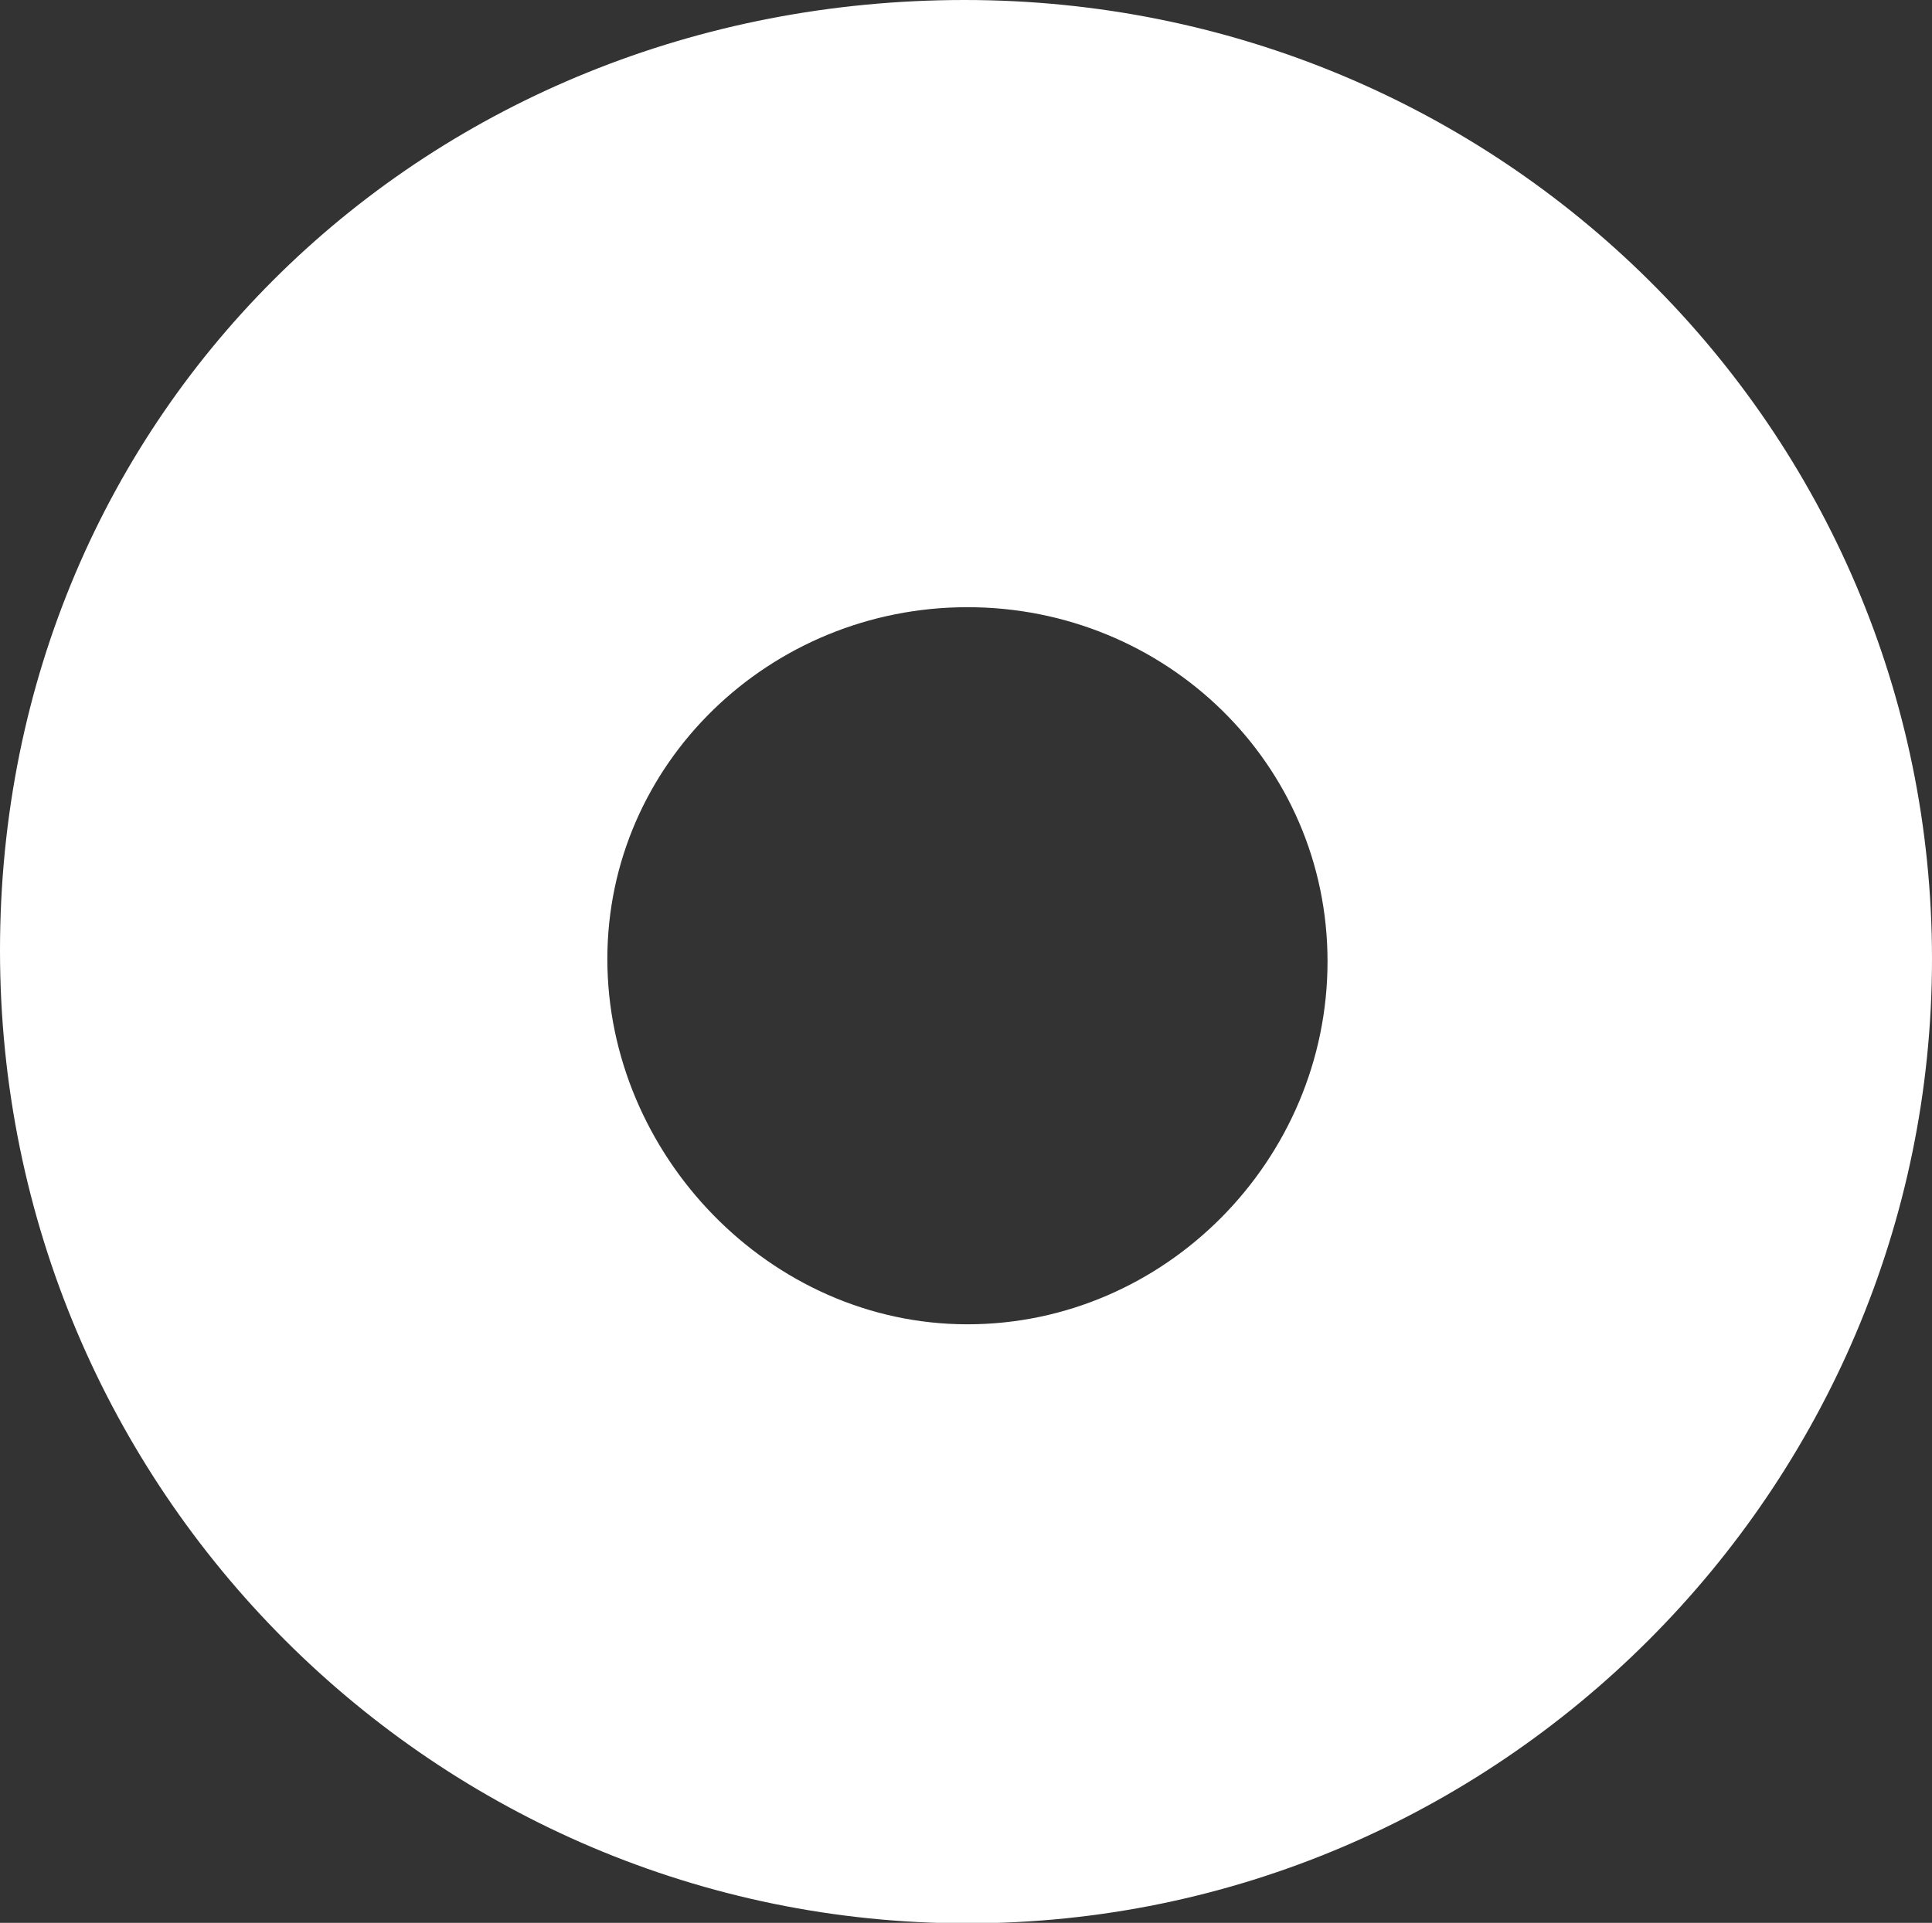 <?xml version="1.0" encoding="UTF-8"?>
<svg id="Layer_2" data-name="Layer 2" xmlns="http://www.w3.org/2000/svg" viewBox="0 0 40.24 40.06">
  <rect x="0" y="0" width="40.24" height="40.06" fill="#333333" stroke="none"/>
  <defs>
    <style>
      .cls-1 {
        fill: #fff;
      }
    </style>
  </defs>
  <g id="Layer_1-2" data-name="Layer 1">
    <path class="cls-1" d="M20.09,0c11.16,0,20.15,8.93,20.15,19.98s-9.04,20.09-20.09,20.09S0,31.08,0,19.8,8.93,0,20.09,0ZM20.15,27.59c4.12,0,7.5-3.43,7.5-7.56s-3.38-7.38-7.5-7.38-7.5,3.26-7.5,7.33,3.38,7.61,7.5,7.61Z"/>
  </g>
</svg>